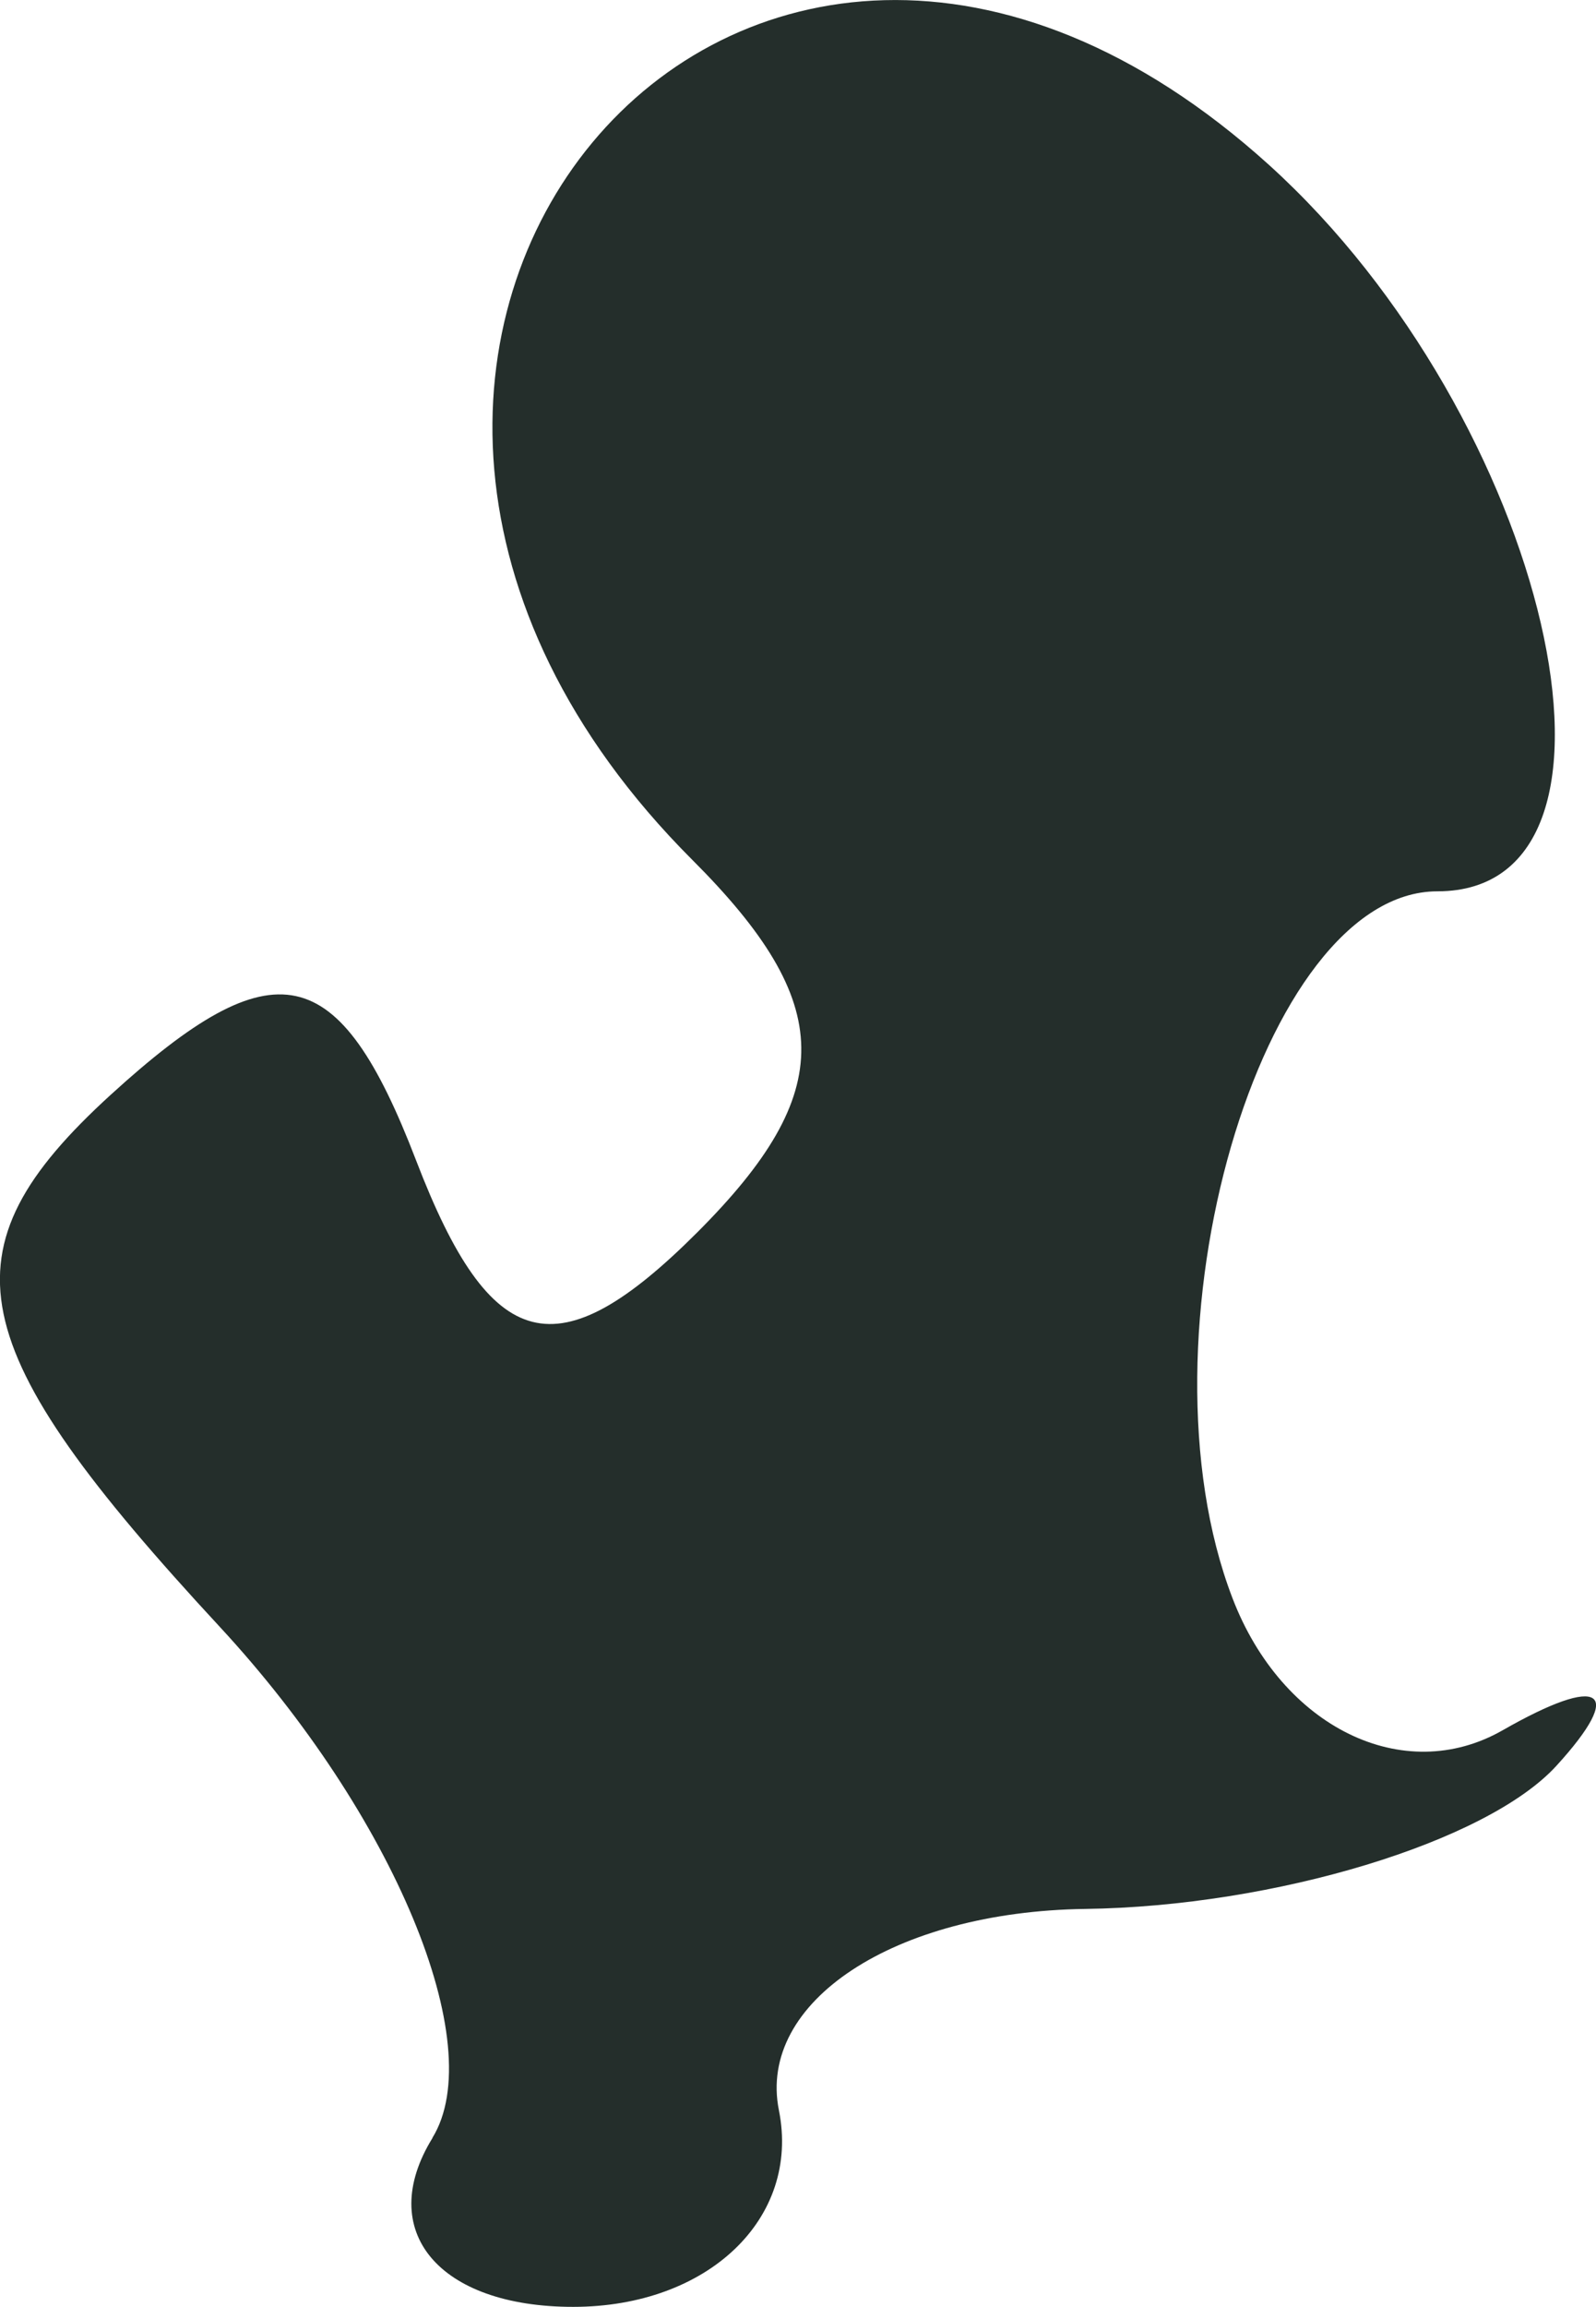 <?xml version="1.0" encoding="UTF-8" standalone="no"?>
<!-- Created with Inkscape (http://www.inkscape.org/) -->

<svg
   xmlns:dc="http://purl.org/dc/elements/1.1/"
   xmlns:cc="http://creativecommons.org/ns#"
   xmlns:rdf="http://www.w3.org/1999/02/22-rdf-syntax-ns#"
   xmlns:svg="http://www.w3.org/2000/svg"
   xmlns="http://www.w3.org/2000/svg"
   xmlns:sodipodi="http://sodipodi.sourceforge.net/DTD/sodipodi-0.dtd"
   xmlns:inkscape="http://www.inkscape.org/namespaces/inkscape"
   width="10.155"
   height="14.667"
   id="svg3432"
   version="1.1"
   inkscape:version="0.48.4 r9939"
   sodipodi:docname="Nowy dokument 24">
  <defs
     id="defs3434" />
  <sodipodi:namedview
     id="base"
     pagecolor="#ffffff"
     bordercolor="#666666"
     borderopacity="1.0"
     inkscape:pageopacity="0.0"
     inkscape:pageshadow="2"
     inkscape:zoom="5.6"
     inkscape:cx="25.135193"
     inkscape:cy="-3.1706685"
     inkscape:document-units="px"
     inkscape:current-layer="layer1"
     showgrid="false"
     fit-margin-top="0"
     fit-margin-left="0"
     fit-margin-right="0"
     fit-margin-bottom="0"
     inkscape:window-width="1280"
     inkscape:window-height="1000"
     inkscape:window-x="0"
     inkscape:window-y="24"
     inkscape:window-maximized="1" />
  <g
     inkscape:label="Layer 1"
     inkscape:groupmode="layer"
     id="layer1"
     transform="translate(-361.553,-435.292)">
    <path
       style="fill:#242e2b"
       d="m 364.304,448.885 c 0.365,-0.591 -0.244,-2.053 -1.353,-3.25 -1.656,-1.787 -1.78,-2.391 -0.695,-3.381 1.044,-0.952 1.453,-0.864 1.945,0.417 0.475,1.237 0.9,1.345 1.79,0.455 0.89,-0.89 0.882,-1.453 -0.033,-2.367 -3.223,-3.223 0.302,-7.465 3.671,-4.417 1.776,1.608 2.474,4.617 1.07,4.617 -1.123,0 -1.944,2.828 -1.304,4.494 0.315,0.822 1.089,1.2 1.719,0.84 0.63,-0.36 0.784,-0.258 0.342,0.226 -0.442,0.484 -1.792,0.894 -3,0.91 -1.213,0.017 -2.085,0.59 -1.947,1.28 0.138,0.688 -0.452,1.25 -1.309,1.25 -0.857,0 -1.26,-0.483 -0.895,-1.074 z"
       id="path3502"
       inkscape:connector-curvature="0" />
  </g>
</svg>
